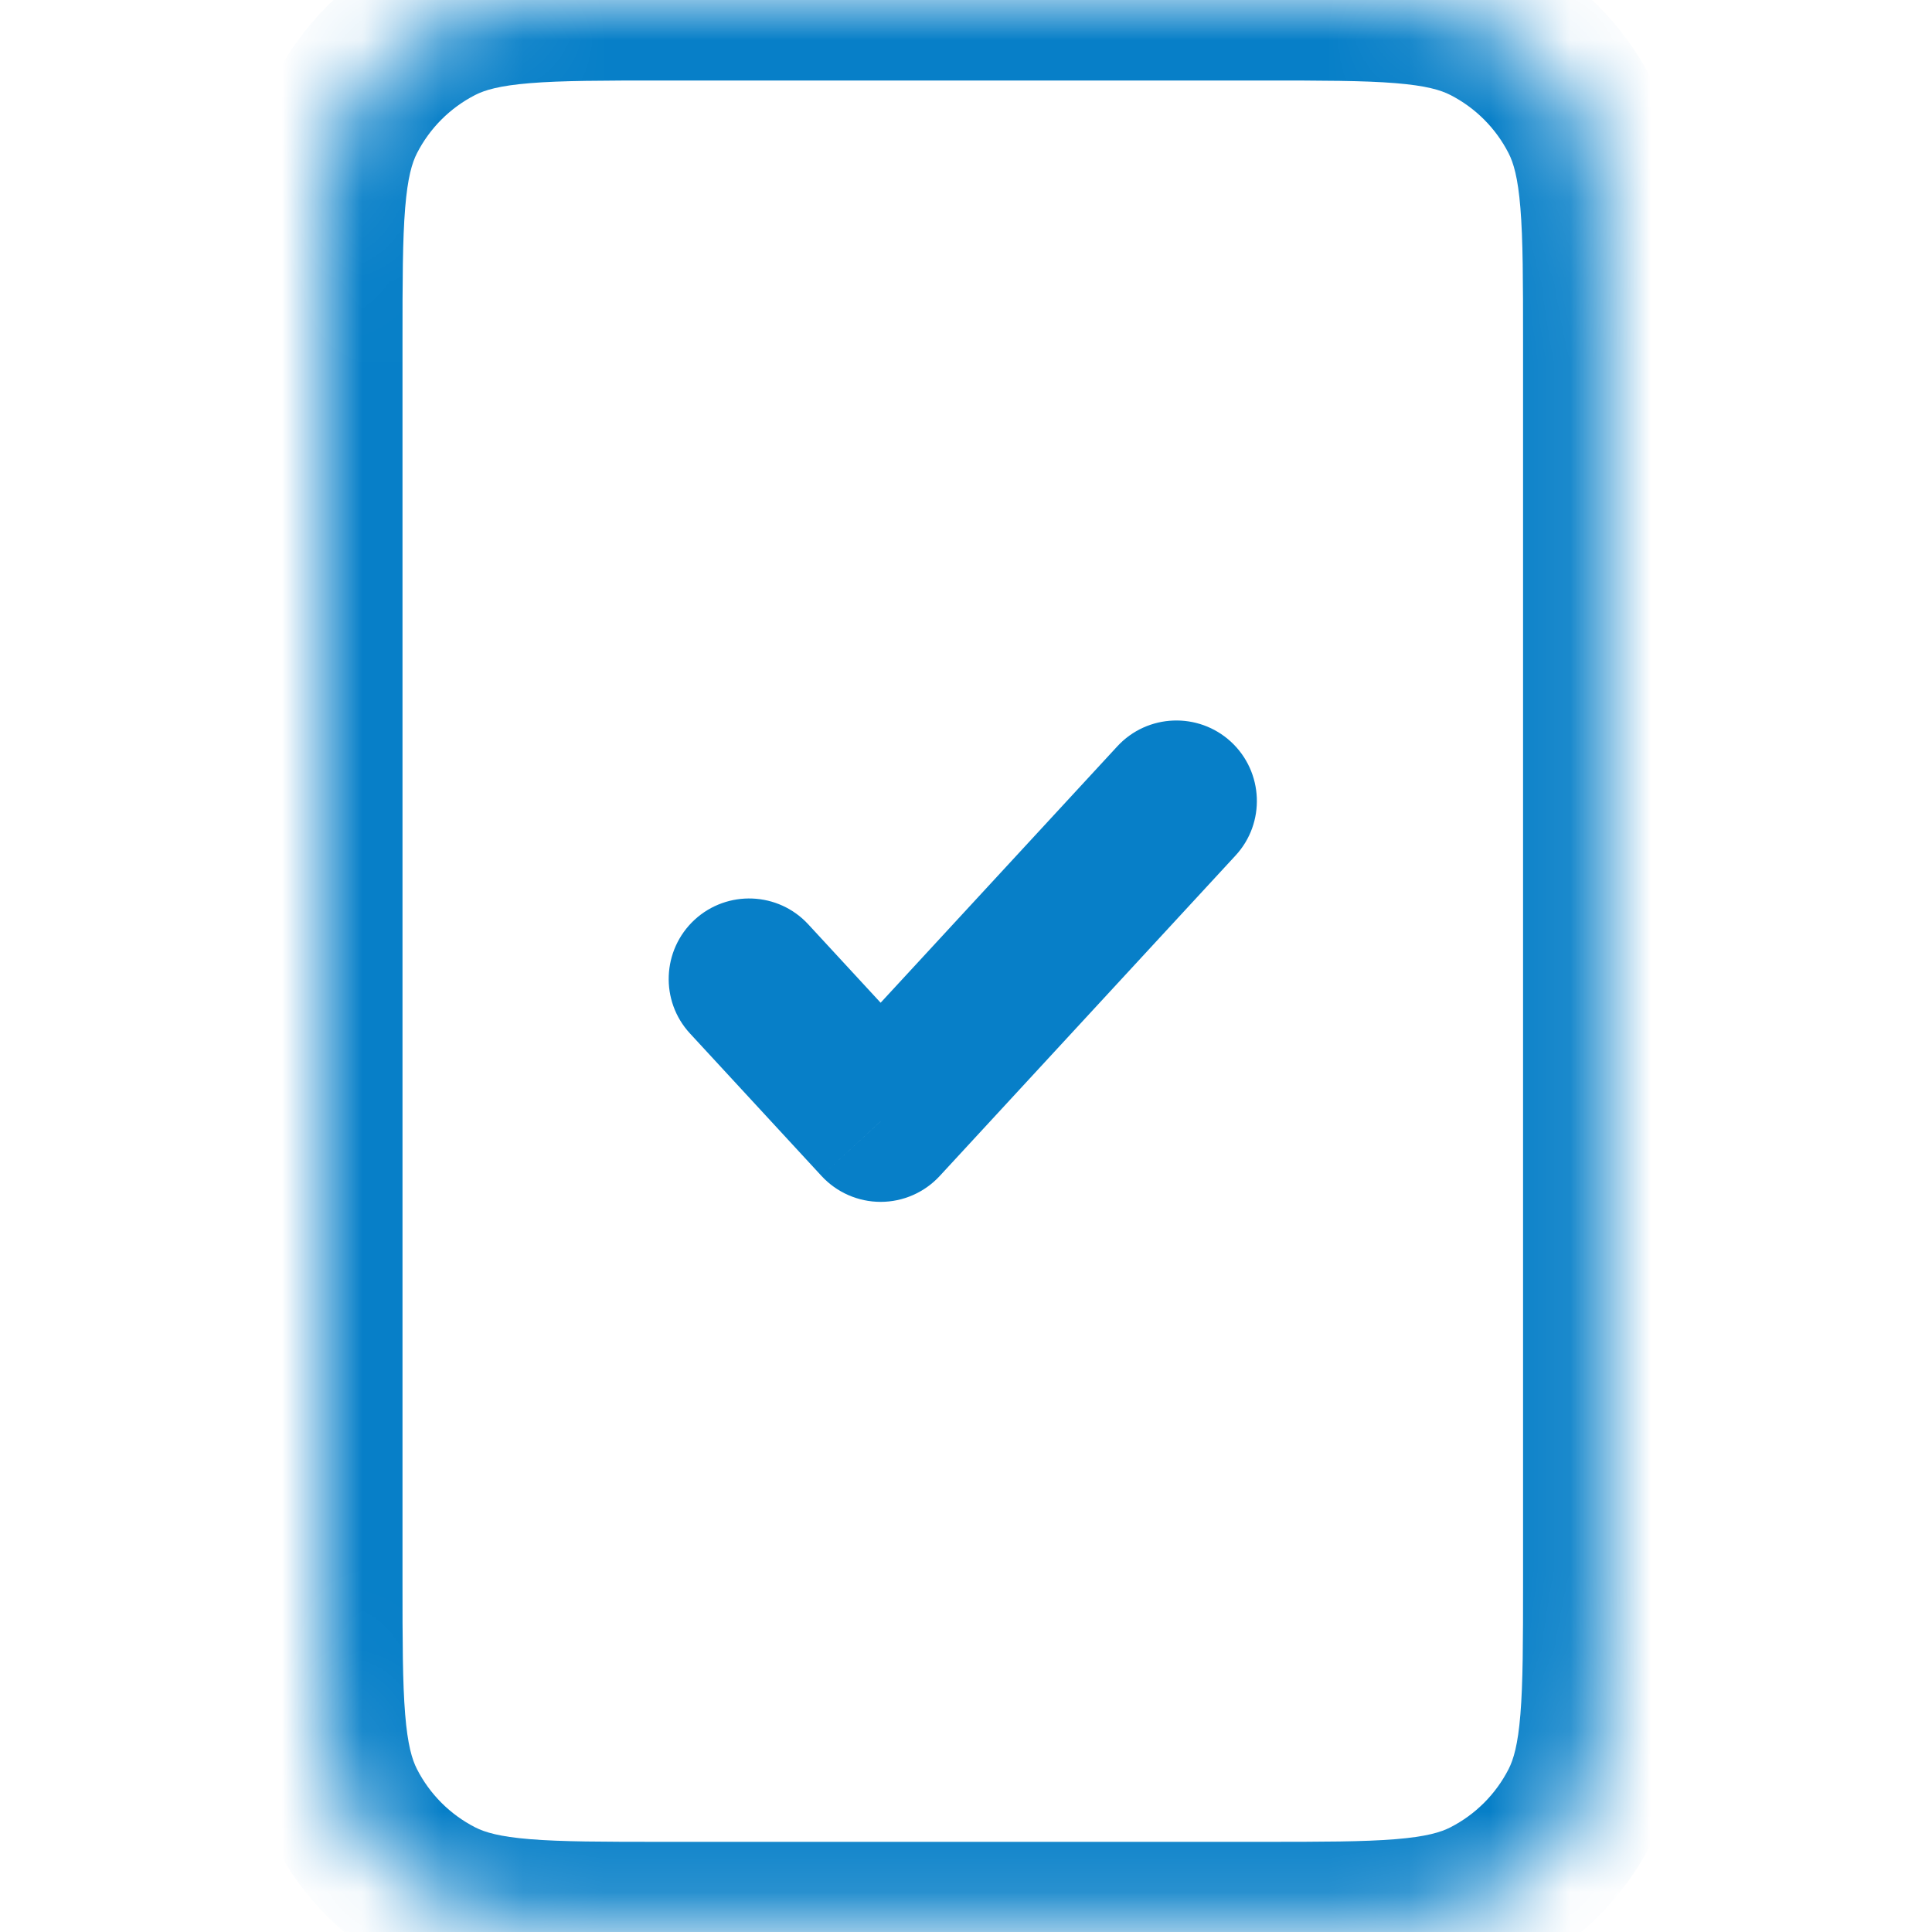 <svg width="24" height="24" viewBox="0 0 24 24" fill="none" xmlns="http://www.w3.org/2000/svg">
<mask id="path-1-inside-1_121_217" fill="white">
<path d="M9.307 12.161L10.94 13.93L14.613 9.95M8.245 23.88H15.675C17.161 23.88 17.904 23.88 18.471 23.591C18.971 23.337 19.377 22.93 19.631 22.431C19.92 21.864 19.92 21.121 19.92 19.635V4.245C19.92 2.759 19.92 2.016 19.631 1.449C19.377 0.949 18.971 0.544 18.471 0.289C17.904 -1.18613e-07 17.161 0 15.675 0H8.245C6.759 0 6.016 -1.18613e-07 5.449 0.289C4.949 0.544 4.544 0.949 4.289 1.449C4 2.016 4 2.759 4 4.245V19.635C4 21.121 4 21.864 4.289 22.431C4.544 22.93 4.949 23.337 5.449 23.591C6.016 23.88 6.759 23.88 8.245 23.88Z"/>
</mask>
<path d="M10.041 11.483C9.667 11.077 9.034 11.052 8.628 11.426C8.223 11.801 8.197 12.434 8.572 12.839L10.041 11.483ZM10.94 13.93L10.205 14.608C10.394 14.813 10.66 14.93 10.94 14.93C11.219 14.93 11.485 14.813 11.674 14.608L10.94 13.93ZM15.348 10.628C15.723 10.223 15.697 9.59 15.292 9.215C14.886 8.841 14.253 8.866 13.879 9.272L15.348 10.628ZM18.471 23.591L18.017 22.7L18.017 22.7L18.471 23.591ZM19.631 22.431L18.74 21.977L18.74 21.977L19.631 22.431ZM19.631 1.449L18.74 1.903L18.74 1.903L19.631 1.449ZM18.471 0.289L18.017 1.18L18.017 1.18L18.471 0.289ZM5.449 0.289L5.903 1.18L5.903 1.18L5.449 0.289ZM4.289 1.449L5.18 1.903L5.18 1.903L4.289 1.449ZM4.289 22.431L5.18 21.977L5.18 21.977L4.289 22.431ZM5.449 23.591L5.903 22.7L5.903 22.7L5.449 23.591ZM8.572 12.839L10.205 14.608L11.674 13.252L10.041 11.483L8.572 12.839ZM11.674 14.608L15.348 10.628L13.879 9.272L10.205 13.252L11.674 14.608ZM8.245 24.88H15.675V22.88H8.245V24.88ZM15.675 24.88C16.401 24.88 17.006 24.881 17.499 24.84C18.003 24.799 18.477 24.71 18.925 24.482L18.017 22.7C17.898 22.761 17.717 22.816 17.336 22.847C16.944 22.879 16.434 22.88 15.675 22.88V24.88ZM18.925 24.482C19.613 24.132 20.172 23.573 20.522 22.885L18.74 21.977C18.581 22.288 18.328 22.541 18.017 22.7L18.925 24.482ZM20.522 22.885C20.75 22.437 20.839 21.963 20.881 21.459C20.921 20.966 20.92 20.361 20.92 19.635H18.92C18.92 20.394 18.919 20.904 18.887 21.296C18.856 21.677 18.801 21.858 18.74 21.977L20.522 22.885ZM20.92 19.635V4.245H18.92V19.635H20.92ZM20.92 4.245C20.92 3.519 20.921 2.914 20.881 2.421C20.839 1.917 20.75 1.443 20.522 0.995L18.74 1.903C18.801 2.022 18.856 2.203 18.887 2.584C18.919 2.976 18.92 3.486 18.92 4.245H20.92ZM20.522 0.995C20.172 0.307 19.613 -0.252 18.925 -0.602L18.017 1.18C18.328 1.339 18.581 1.592 18.74 1.903L20.522 0.995ZM18.925 -0.602C18.477 -0.83 18.003 -0.919 17.499 -0.961C17.006 -1.001 16.401 -1 15.675 -1V1C16.434 1 16.944 1.001 17.336 1.033C17.717 1.064 17.898 1.119 18.017 1.18L18.925 -0.602ZM15.675 -1H8.245V1H15.675V-1ZM8.245 -1C7.519 -1 6.914 -1.001 6.421 -0.961C5.917 -0.919 5.443 -0.83 4.995 -0.602L5.903 1.18C6.022 1.119 6.203 1.064 6.584 1.033C6.976 1.001 7.486 1 8.245 1V-1ZM4.995 -0.602C4.307 -0.252 3.748 0.307 3.398 0.995L5.18 1.903C5.339 1.592 5.592 1.339 5.903 1.18L4.995 -0.602ZM3.398 0.995C3.17 1.443 3.081 1.917 3.039 2.421C2.999 2.914 3 3.519 3 4.245H5C5 3.486 5.001 2.976 5.033 2.584C5.064 2.203 5.119 2.022 5.18 1.903L3.398 0.995ZM3 4.245V19.635H5V4.245H3ZM3 19.635C3 20.361 2.999 20.966 3.039 21.459C3.081 21.963 3.17 22.437 3.398 22.885L5.18 21.977C5.119 21.858 5.064 21.677 5.033 21.296C5.001 20.904 5 20.394 5 19.635H3ZM3.398 22.885C3.748 23.573 4.307 24.132 4.995 24.482L5.903 22.7C5.592 22.541 5.339 22.288 5.18 21.977L3.398 22.885ZM4.995 24.482C5.443 24.71 5.917 24.799 6.421 24.84C6.914 24.881 7.519 24.88 8.245 24.88V22.88C7.486 22.88 6.976 22.879 6.584 22.847C6.203 22.816 6.022 22.761 5.903 22.7L4.995 24.482Z" fill="#077FC8" mask="url(#path-1-inside-1_121_217)"/>
</svg>
